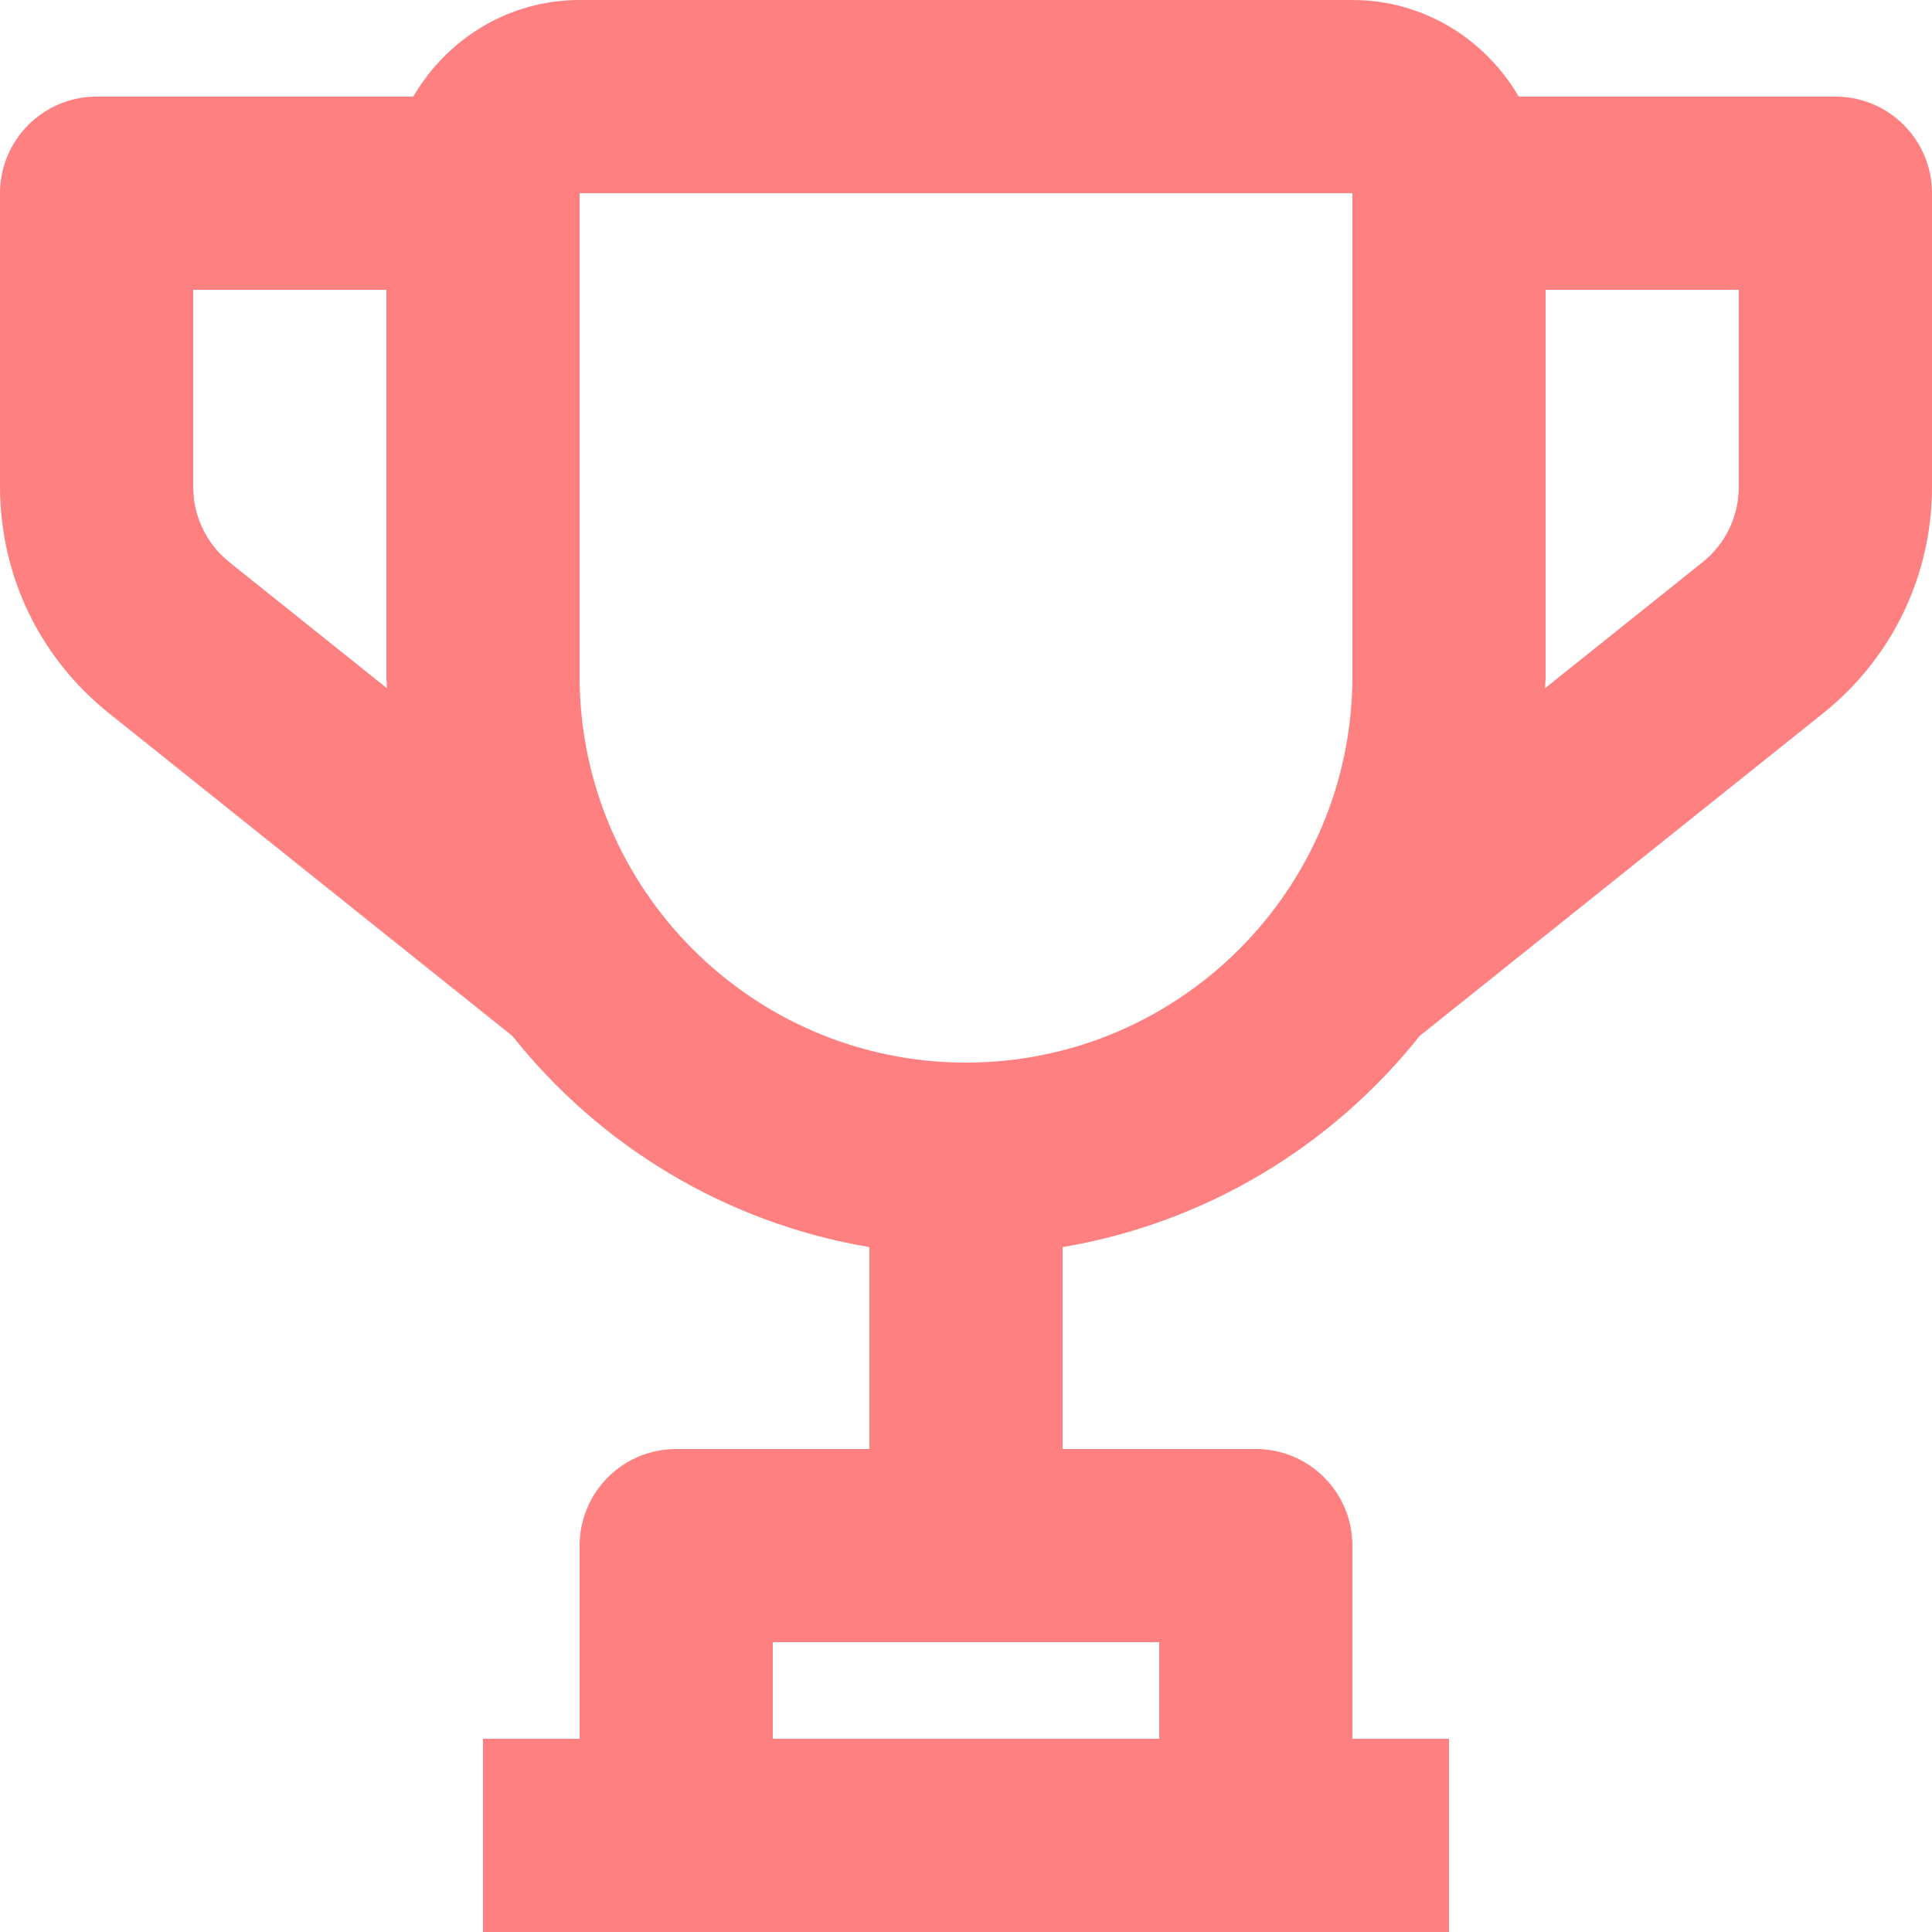 <svg width="32" height="32" viewBox="0 0 32 32" fill="none" xmlns="http://www.w3.org/2000/svg">
<path fill-rule="evenodd" clip-rule="evenodd" d="M28.8 8.062C28.8 8.55 28.581 9.008 28.2 9.312L25.59 11.4C25.592 11.333 25.6 11.267 25.6 11.2V4.8H28.8V8.062ZM16 17.6C12.47 17.6 9.6 14.73 9.6 11.2V3.2H22.4V11.2C22.4 14.73 19.53 17.6 16 17.6ZM3.802 9.314C3.419 9.008 3.2 8.55 3.2 8.062V4.8H6.4V11.2C6.4 11.267 6.408 11.333 6.41 11.4L3.802 9.314ZM19.2 28.8H12.8V27.2H19.2V28.8ZM30.4 1.6H25.155C24.6 0.648 23.579 0 22.4 0H9.6C8.421 0 7.4 0.648 6.845 1.6H1.6C0.717 1.6 0 2.317 0 3.2V8.062C0 9.528 0.656 10.894 1.802 11.811L8.486 17.158C9.931 18.976 12.016 20.254 14.4 20.656V24H11.2C10.317 24 9.6 24.717 9.6 25.6V28.8H8V32H11.2H20.8H24V28.8H22.4V25.6C22.4 24.717 21.683 24 20.8 24H17.6V20.656C19.984 20.254 22.069 18.976 23.514 17.158L30.2 11.811C31.344 10.894 32 9.528 32 8.062V3.2C32 2.317 31.283 1.6 30.4 1.6Z" fill="#FF8080"/>
</svg>
